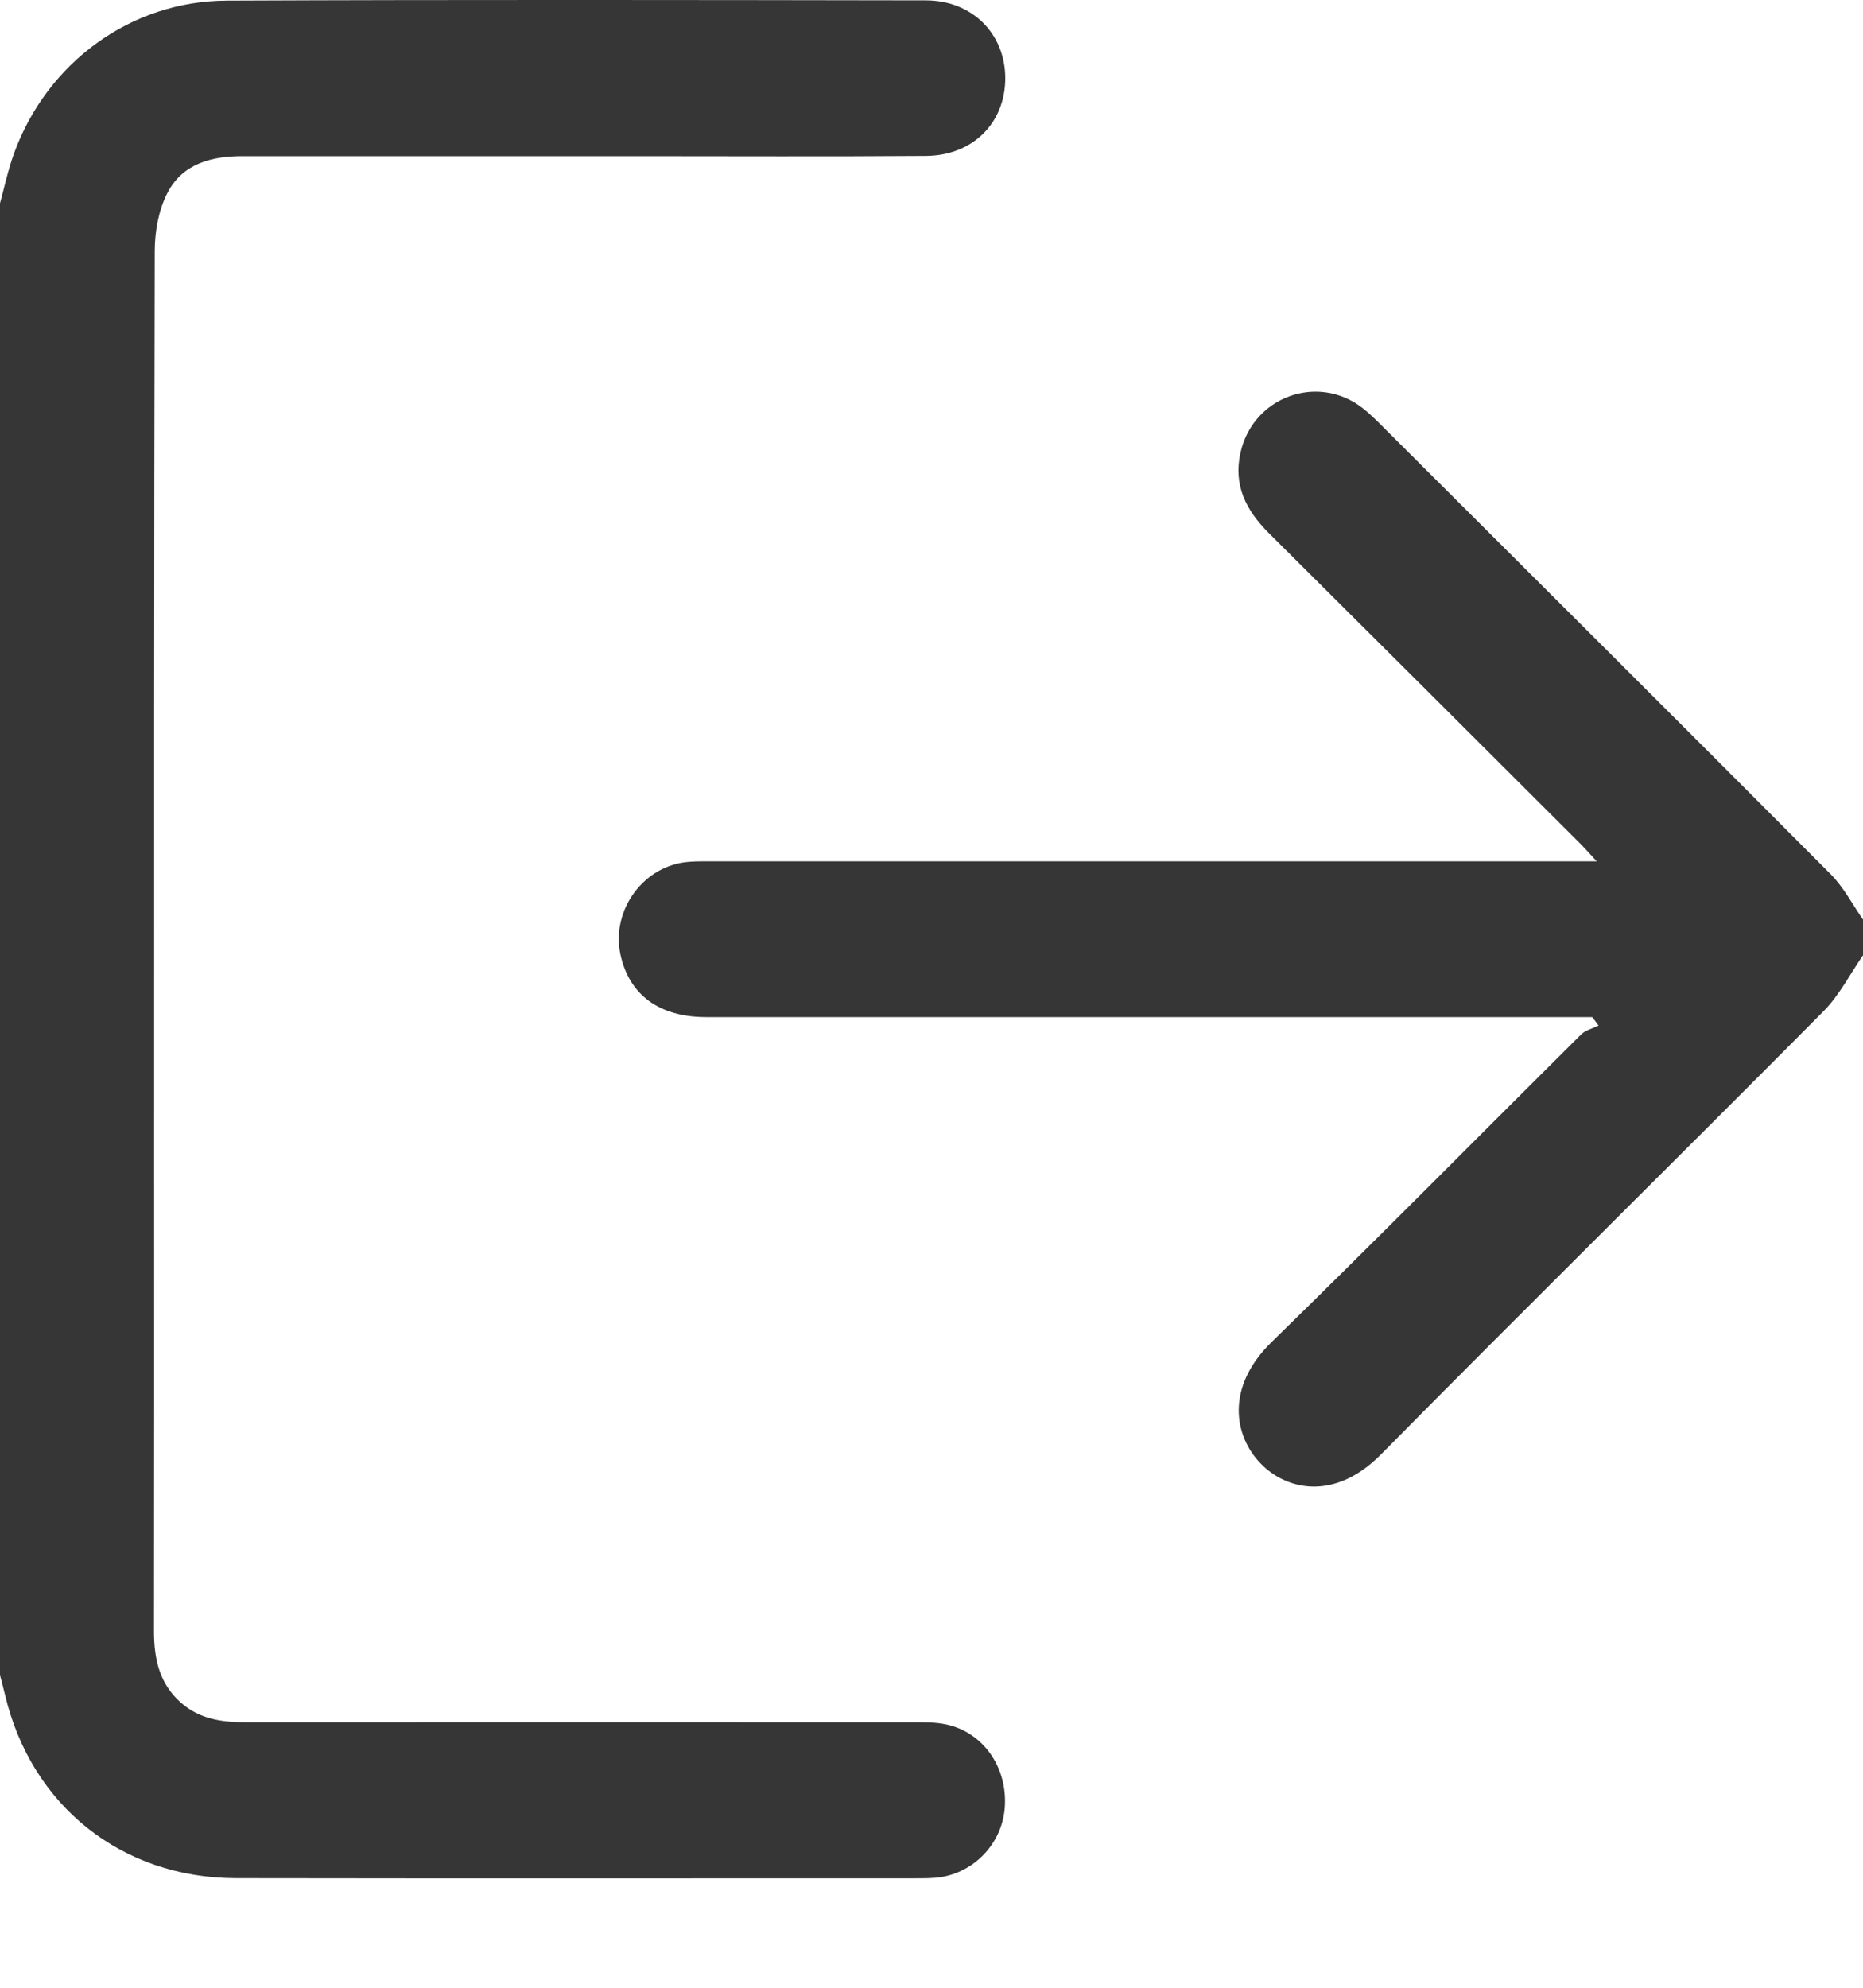 <svg width="15" height="16" viewBox="0 0 15 16" fill="none" xmlns="http://www.w3.org/2000/svg">
<path fill-rule="evenodd" clip-rule="evenodd" d="M-0.007 1.663C0.032 1.522 0.062 1.377 0.111 1.24C0.376 0.506 1.051 0.008 1.826 0.005C3.702 -0.003 5.578 0 7.454 0.003C7.827 0.003 8.093 0.271 8.094 0.629C8.094 0.987 7.835 1.252 7.456 1.255C6.674 1.261 5.893 1.257 5.111 1.257C4.06 1.257 3.01 1.258 1.959 1.257C1.706 1.256 1.47 1.315 1.347 1.555C1.277 1.692 1.246 1.864 1.246 2.021C1.24 4.455 1.241 6.889 1.241 9.323C1.241 10.592 1.242 11.861 1.24 13.129C1.24 13.351 1.282 13.55 1.455 13.704C1.605 13.837 1.784 13.863 1.974 13.863C3.762 13.862 5.551 13.862 7.339 13.863C7.431 13.863 7.526 13.861 7.616 13.88C7.917 13.943 8.114 14.227 8.09 14.55C8.068 14.849 7.826 15.092 7.528 15.115C7.489 15.118 7.449 15.119 7.41 15.119C5.573 15.119 3.736 15.121 1.899 15.118C0.977 15.116 0.25 14.533 0.04 13.64C0.025 13.578 0.009 13.518 -0.007 13.457C-0.007 9.526 -0.007 5.594 -0.007 1.663Z" fill="#363636"/>
<path fill-rule="evenodd" clip-rule="evenodd" d="M15.007 7.679C14.899 7.834 14.812 8.009 14.681 8.141C13.497 9.333 12.3 10.512 11.119 11.707C10.743 12.087 10.355 11.993 10.149 11.779C9.937 11.559 9.863 11.168 10.241 10.8C11.078 9.984 11.899 9.152 12.729 8.328C12.765 8.292 12.823 8.279 12.871 8.255C12.854 8.232 12.837 8.21 12.82 8.187C12.763 8.187 12.707 8.187 12.65 8.187C10.329 8.187 8.008 8.188 5.687 8.187C5.307 8.187 5.065 8.008 4.995 7.681C4.92 7.322 5.185 6.963 5.548 6.937C5.616 6.932 5.684 6.933 5.753 6.933C8.049 6.933 10.346 6.933 12.643 6.933C12.701 6.933 12.758 6.933 12.856 6.933C12.796 6.868 12.76 6.827 12.722 6.789C11.887 5.956 11.053 5.123 10.217 4.292C10.035 4.111 9.928 3.908 9.988 3.643C10.088 3.195 10.607 3.004 10.969 3.283C11.019 3.322 11.066 3.367 11.111 3.412C12.321 4.619 13.533 5.825 14.739 7.036C14.846 7.143 14.918 7.286 15.007 7.412C15.007 7.501 15.007 7.59 15.007 7.679Z" fill="#363636"/>
</svg>
